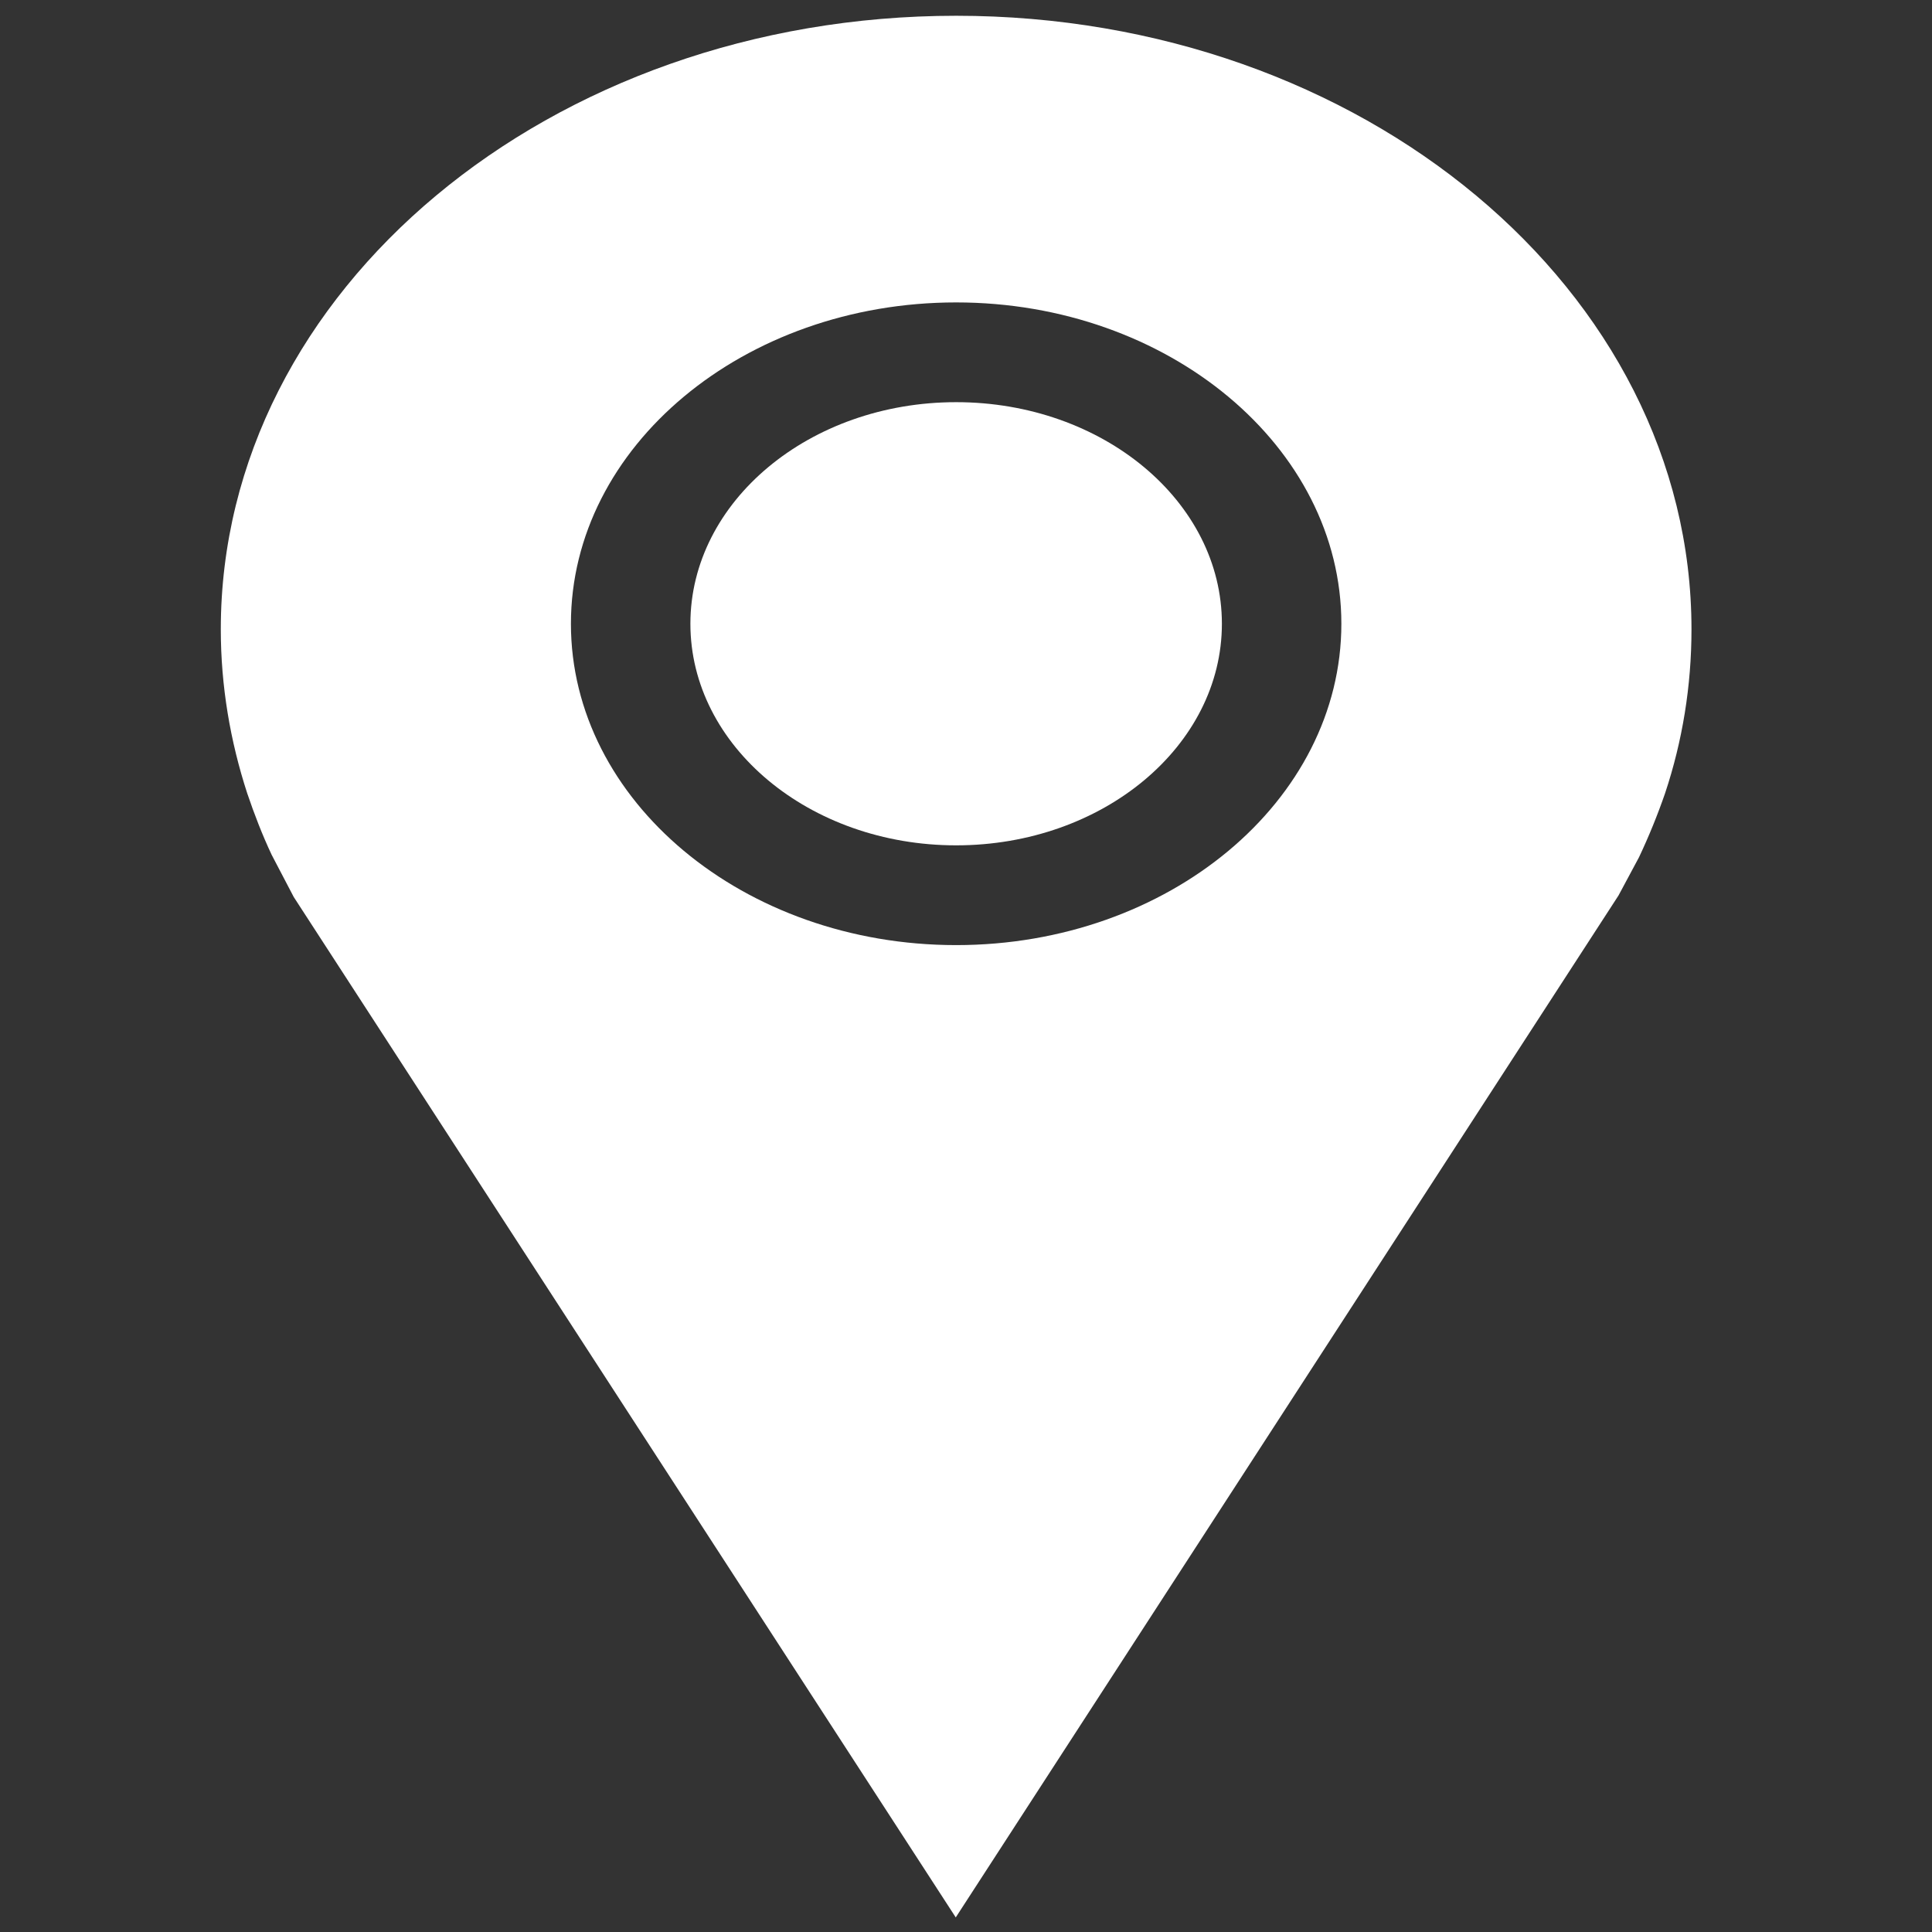 <?xml version="1.0" encoding="utf-8"?>
<!-- Generator: Adobe Illustrator 21.0.0, SVG Export Plug-In . SVG Version: 6.00 Build 0)  -->
<svg version="1.1" id="Capa_1" xmlns="http://www.w3.org/2000/svg" xmlns:xlink="http://www.w3.org/1999/xlink" x="0px" y="0px"
	 viewBox="0 0 490 490" style="enable-background:new 0 0 490 490;" xml:space="preserve">
<rect x="0" y="0" width="490" height="490" fill="#333333" stroke="none"/>
<style type="text/css">
	.st0{fill:#FFFFFF;}
</style>
<path class="st0" d="M242.5,102c-37.2,0-67.4,25.2-67.4,56.2s30.2,56.2,67.4,56.2s67.4-25.2,67.4-56.2S279.7,102,242.5,102z"/>
<path class="st0" d="M242.5,4C139.5,4,56,73.7,56,159.6c0,14.4,2.4,28.4,6.7,41.6c1.8,5.3,3.8,10.5,6.2,15.6l5.6,10.7l167.9,258.8
	l168.1-259.2l5.2-9.7c2.5-5.3,4.7-10.7,6.6-16.2c4.4-13.2,6.7-27.2,6.7-41.6C429,73.7,345.5,4,242.5,4z M242.5,239.7
	c-53.9,0-97.7-36.6-97.7-81.5c0-45,43.9-81.5,97.7-81.5s97.7,36.6,97.7,81.5S296.4,239.7,242.5,239.7z"/>
</svg>
